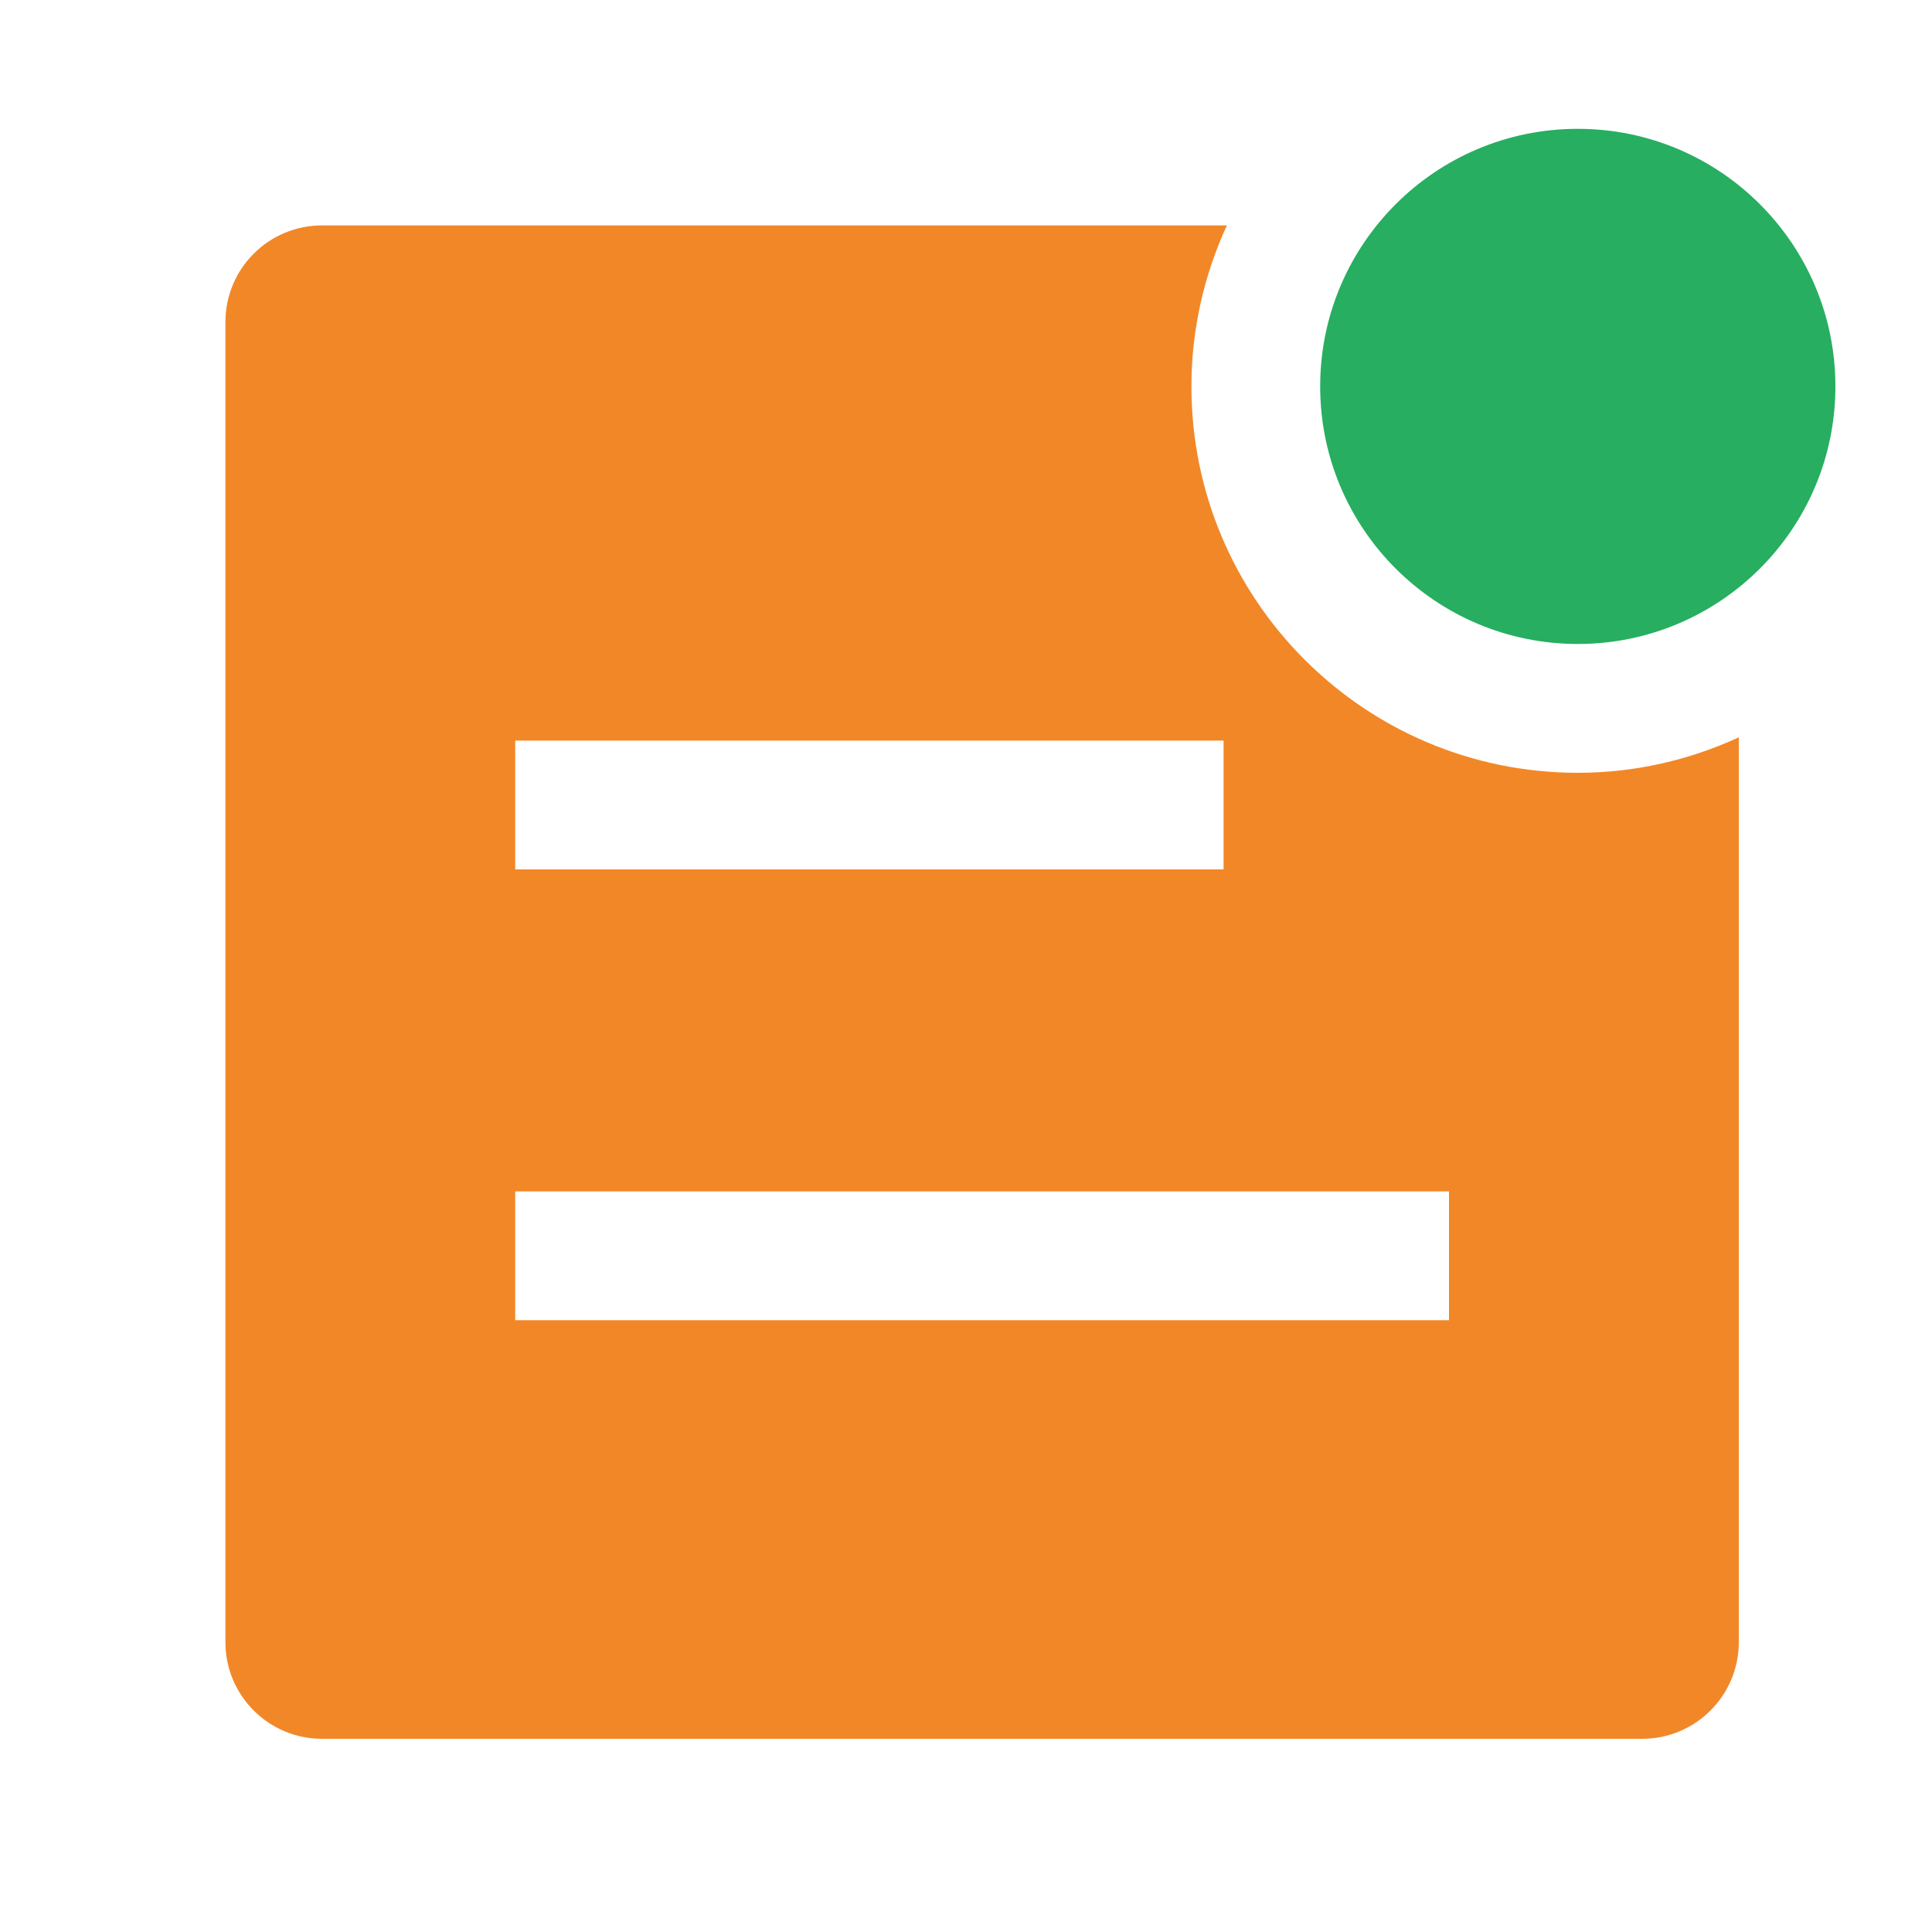<svg width="28" height="28" viewBox="0 0 28 28" fill="none" xmlns="http://www.w3.org/2000/svg">
<path d="M22.867 9.333C24.928 9.333 26.6 7.662 26.6 5.6C26.6 3.538 24.928 1.867 22.867 1.867C20.805 1.867 19.133 3.538 19.133 5.6C19.133 7.662 20.805 9.333 22.867 9.333Z" fill="#27AE60"/>
<path d="M22.867 11.2C19.774 11.2 17.267 8.693 17.267 5.6C17.267 4.766 17.454 3.978 17.781 3.267H4.667C3.893 3.267 3.267 3.893 3.267 4.667V23.8C3.267 24.573 3.893 25.2 4.667 25.2H23.8C24.573 25.2 25.2 24.573 25.2 23.8V10.686C24.489 11.013 23.701 11.2 22.867 11.2ZM7.467 10.733H17.733V12.6H7.467V10.733ZM21 19.133H7.467V17.267H21V19.133Z" fill="#F28727"/>
</svg>
